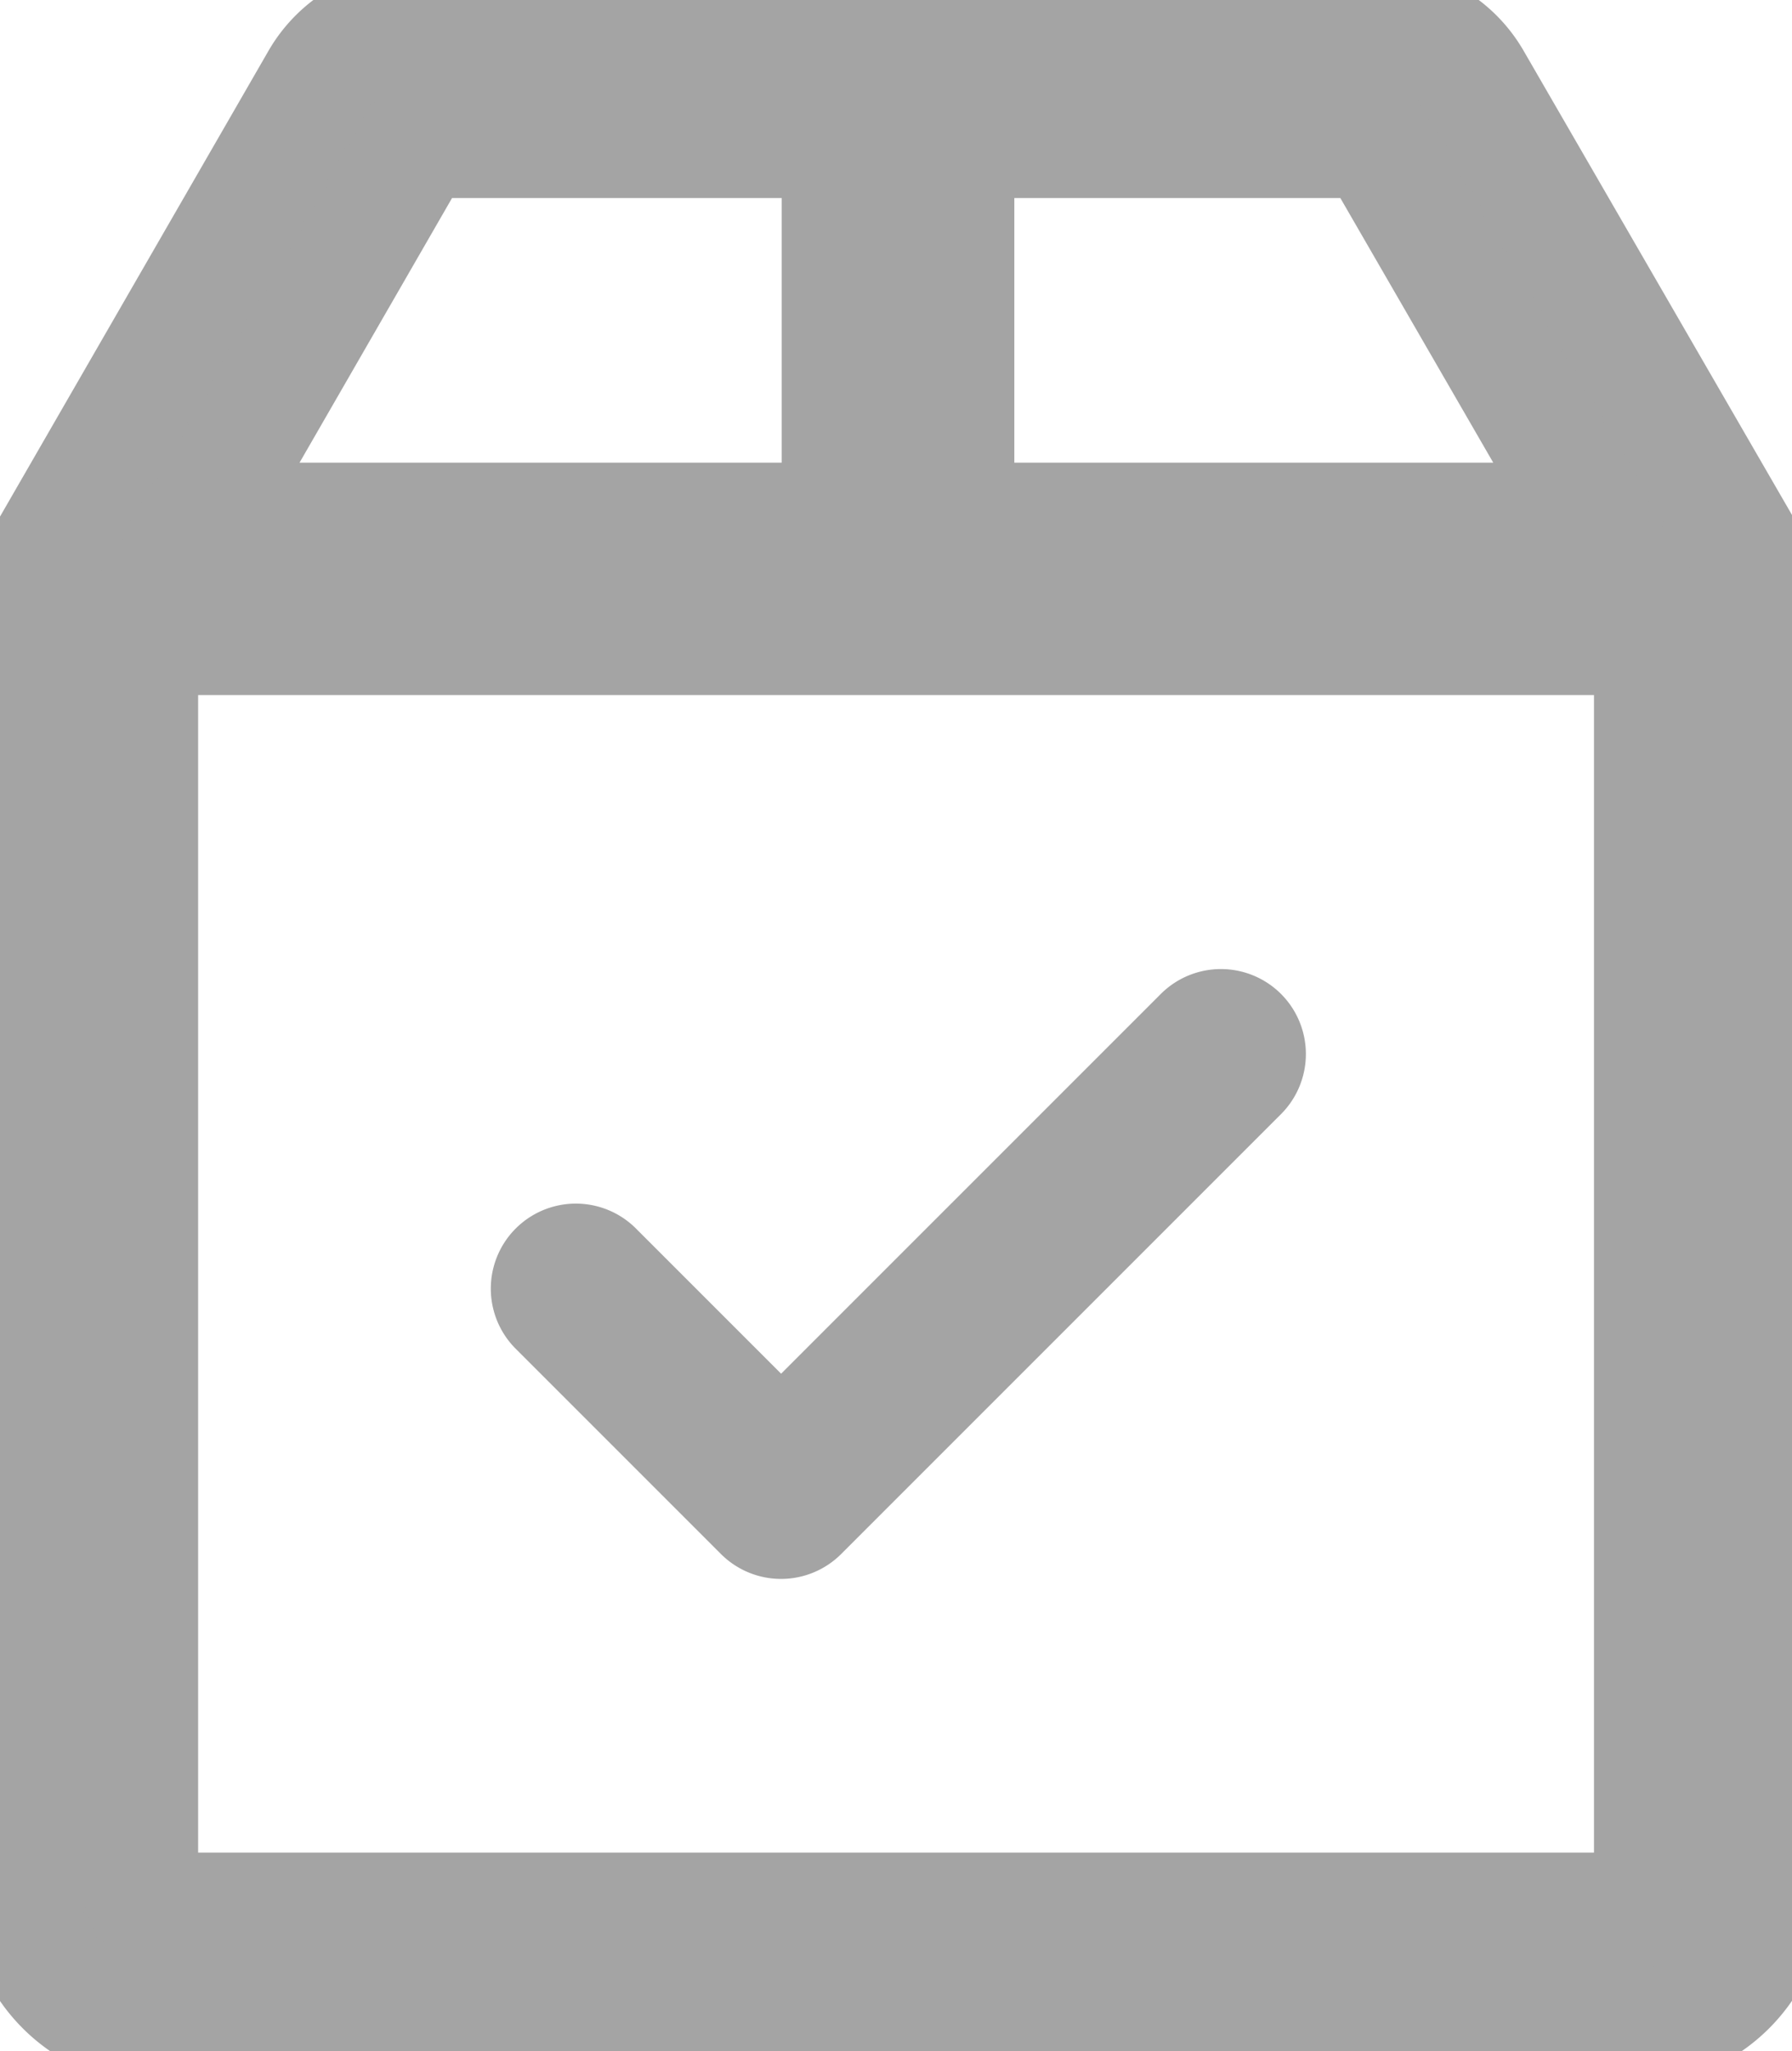 <svg xmlns="http://www.w3.org/2000/svg" width="15.575" height="17.826" viewBox="0 0 15.575 17.826"><g transform="translate(-32.862 0.2)"><g transform="translate(33.062)"><g transform="translate(0)"><path d="M48.169,4.809l-.013-.022a.823.823,0,0,0-.062-.106L45.67.489A.983.983,0,0,0,44.821,0H36.478a.983.983,0,0,0-.849.491L33.165,4.765a.512.512,0,0,0-.049.12.863.863,0,0,0-.054.3v11.04a1.2,1.2,0,0,0,1.2,1.2H47.036a1.2,1.2,0,0,0,1.2-1.2V5.145c0-.015,0-.03,0-.044A.508.508,0,0,0,48.169,4.809ZM41.178,1.021H44.8l1.907,3.3H41.178Zm-4.676,0h3.654v3.3H34.6Zm10.714,15.2a.18.18,0,0,1-.179.179H34.263a.18.18,0,0,1-.179-.179V5.34H47.216Z" transform="translate(-33.062)" fill="#a4a4a4" stroke="#a4a4a4" strokeWidth="0.4"/></g></g><g transform="translate(37.122 8.222)"><g transform="translate(0)"><path d="M191.386,265.848a.739.739,0,0,0-1.045,0l-3.3,3.3-1.269-1.269a.739.739,0,0,0-1.045,1.045l1.791,1.791a.739.739,0,0,0,1.045,0l3.822-3.822A.739.739,0,0,0,191.386,265.848Z" transform="translate(-184.512 -265.632)" fill="#a4a4a4"/></g></g></g></svg>